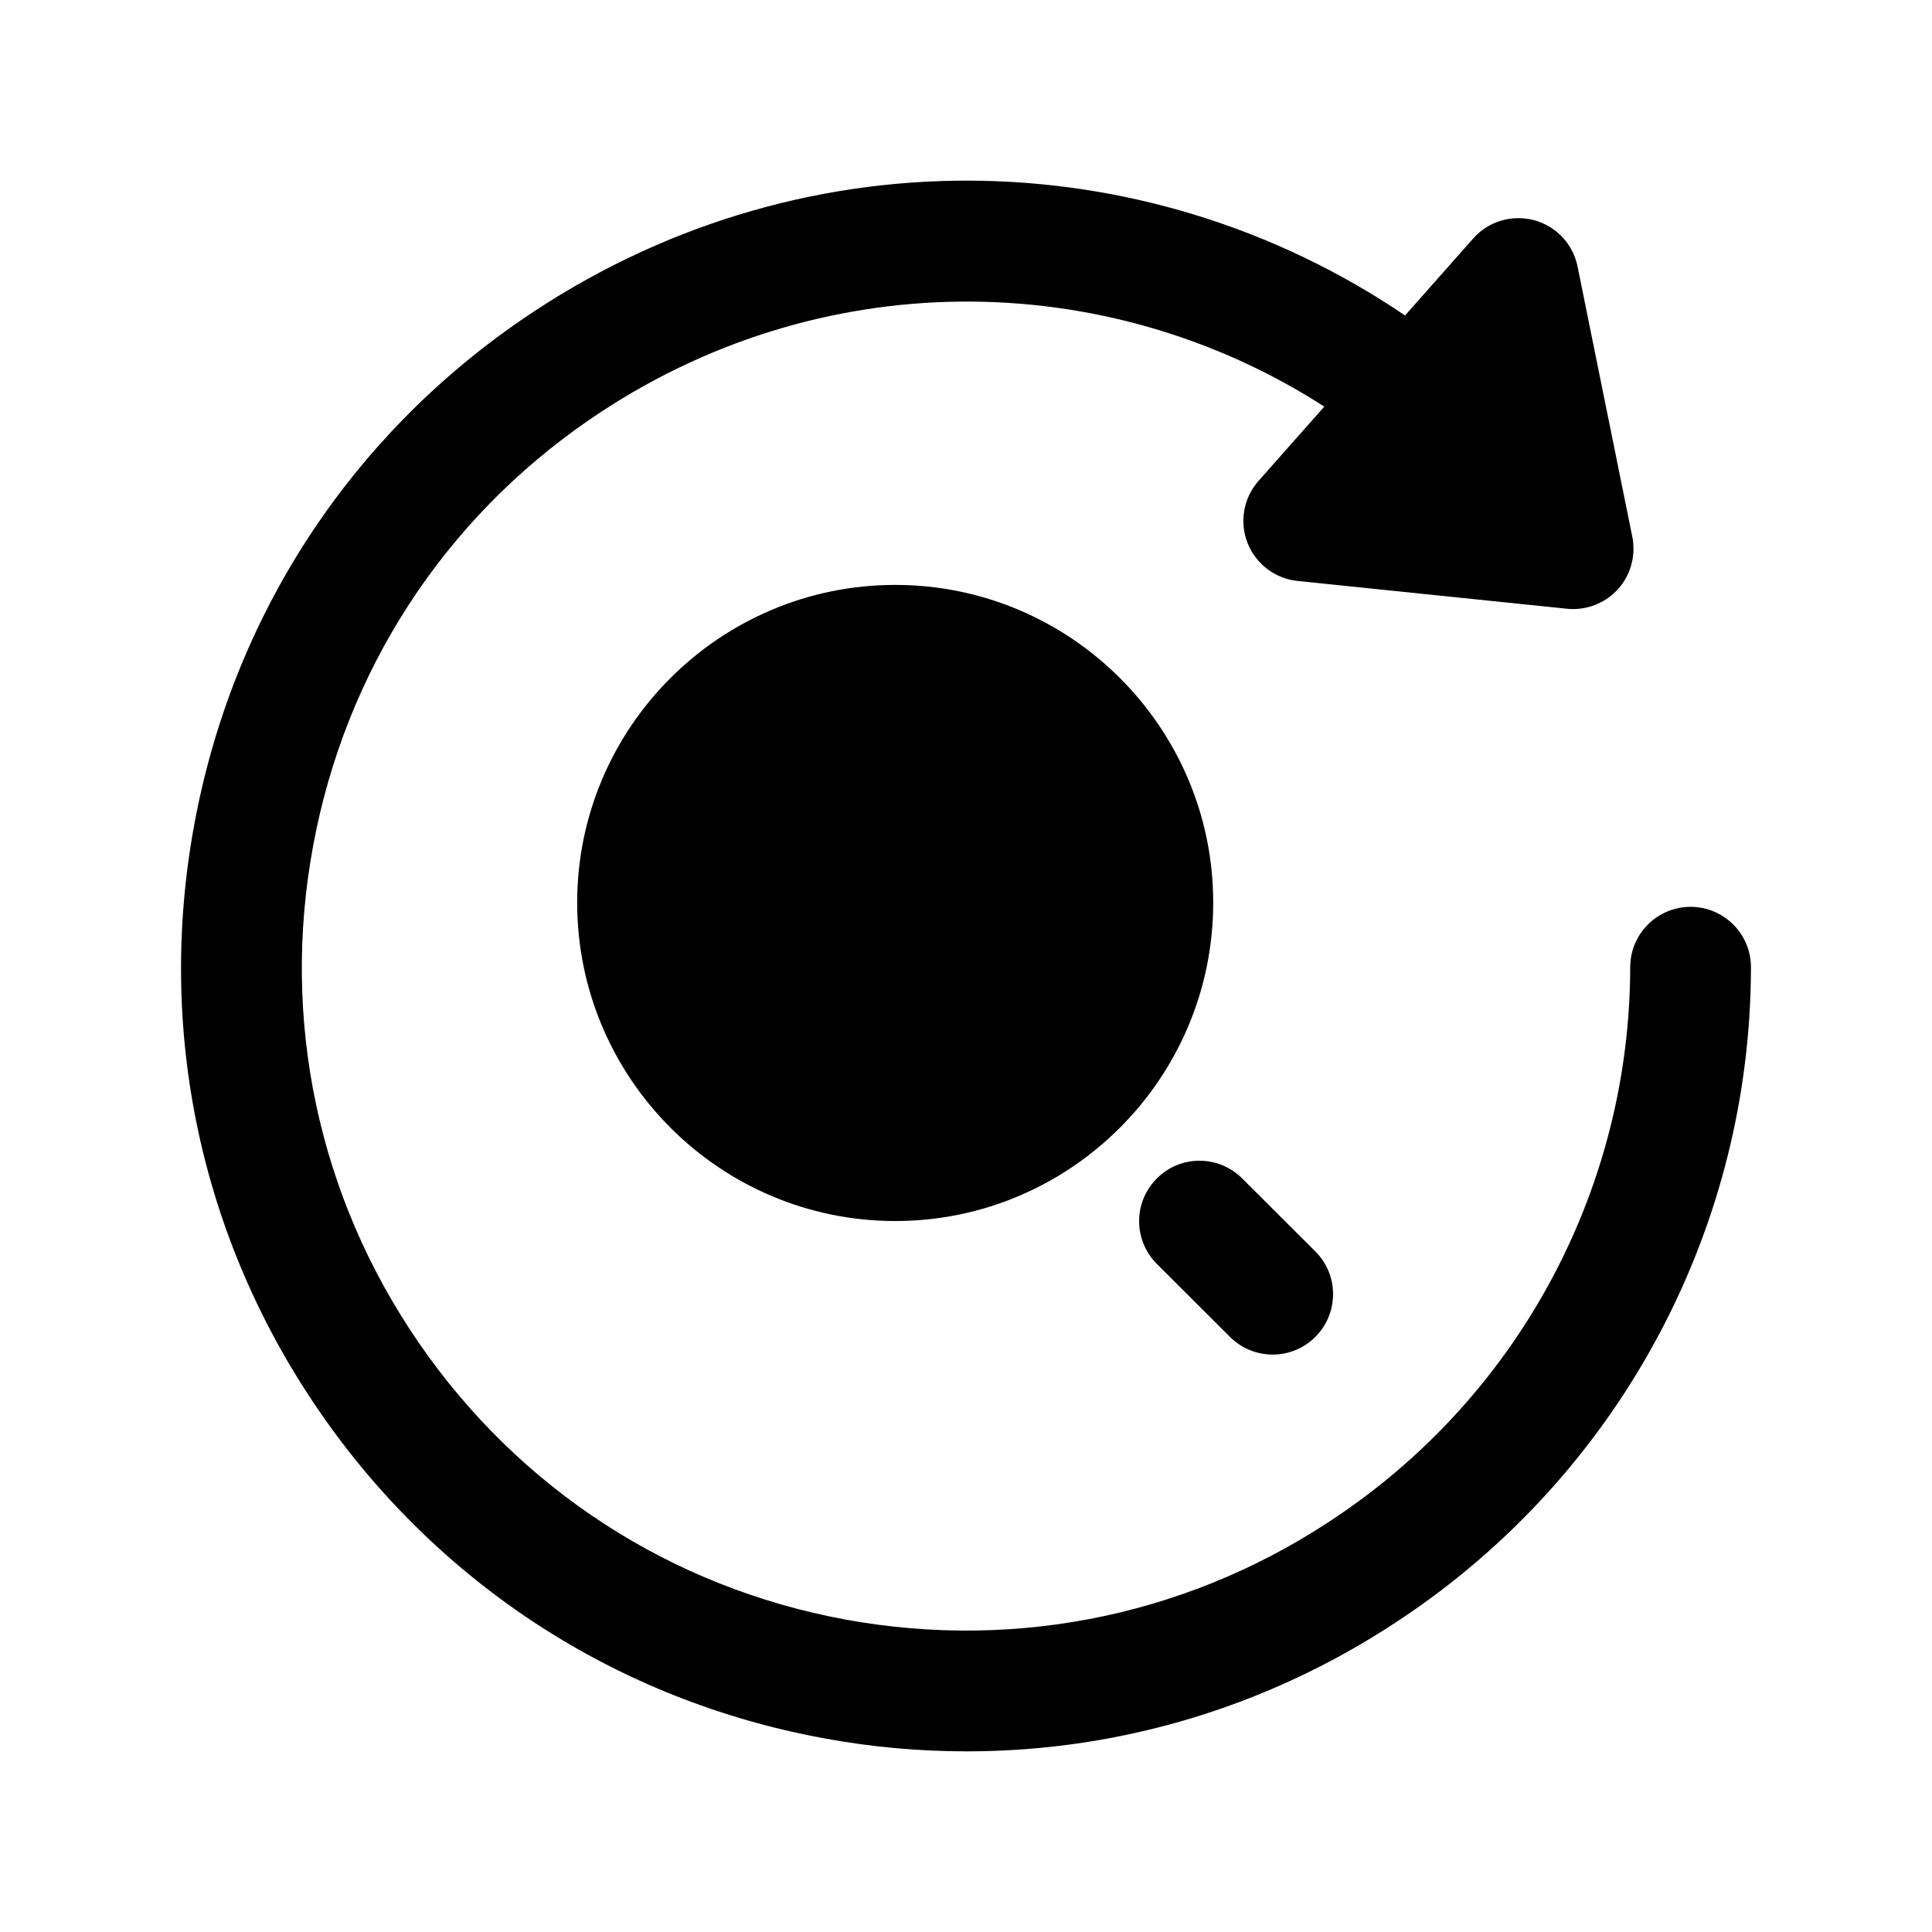 <svg width="24" height="24" viewBox="0 0 24 24" fill="none" xmlns="http://www.w3.org/2000/svg">
<path fill-rule="evenodd" clip-rule="evenodd" d="M21.002 11.265C20.588 11.265 20.252 11.6 20.251 12.014C20.247 14.724 18.909 17.26 16.669 18.797C14.855 20.048 12.663 20.515 10.498 20.118C8.333 19.718 6.452 18.497 5.202 16.68C3.955 14.867 3.488 12.674 3.89 10.506C4.291 8.338 5.51 6.458 7.323 5.213C10.16 3.265 13.737 3.305 16.451 5.051L15.634 5.974C15.447 6.184 15.395 6.482 15.497 6.744C15.599 7.005 15.839 7.188 16.119 7.217L19.465 7.562C19.491 7.565 19.517 7.566 19.542 7.566C19.752 7.566 19.955 7.477 20.098 7.32C20.258 7.143 20.324 6.901 20.277 6.667L19.597 3.311C19.541 3.032 19.332 2.809 19.057 2.735C18.782 2.663 18.49 2.748 18.301 2.962L17.454 3.919C14.224 1.727 9.894 1.625 6.473 3.977C4.33 5.45 2.889 7.671 2.415 10.234C1.94 12.795 2.492 15.387 3.966 17.53C5.443 19.677 7.666 21.12 10.226 21.592C10.822 21.703 11.419 21.756 12.012 21.756C13.967 21.756 15.875 21.166 17.519 20.033C20.165 18.217 21.747 15.22 21.751 12.016C21.752 11.602 21.416 11.266 21.002 11.265Z" fill="black"/>
<path fill-rule="evenodd" clip-rule="evenodd" d="M11.121 7.266C8.942 7.266 7.17 9.037 7.17 11.213C7.17 13.394 8.942 15.168 11.121 15.168C13.299 15.168 15.071 13.394 15.071 11.213C15.071 9.037 13.299 7.266 11.121 7.266Z" fill="black"/>
<path fill-rule="evenodd" clip-rule="evenodd" d="M15.28 16.608C15.426 16.754 15.618 16.827 15.81 16.827C16.002 16.827 16.194 16.754 16.341 16.606C16.633 16.313 16.633 15.838 16.34 15.546L15.43 14.638C15.136 14.346 14.662 14.345 14.37 14.64C14.077 14.933 14.078 15.408 14.371 15.701L15.28 16.608Z" fill="black"/>
</svg>